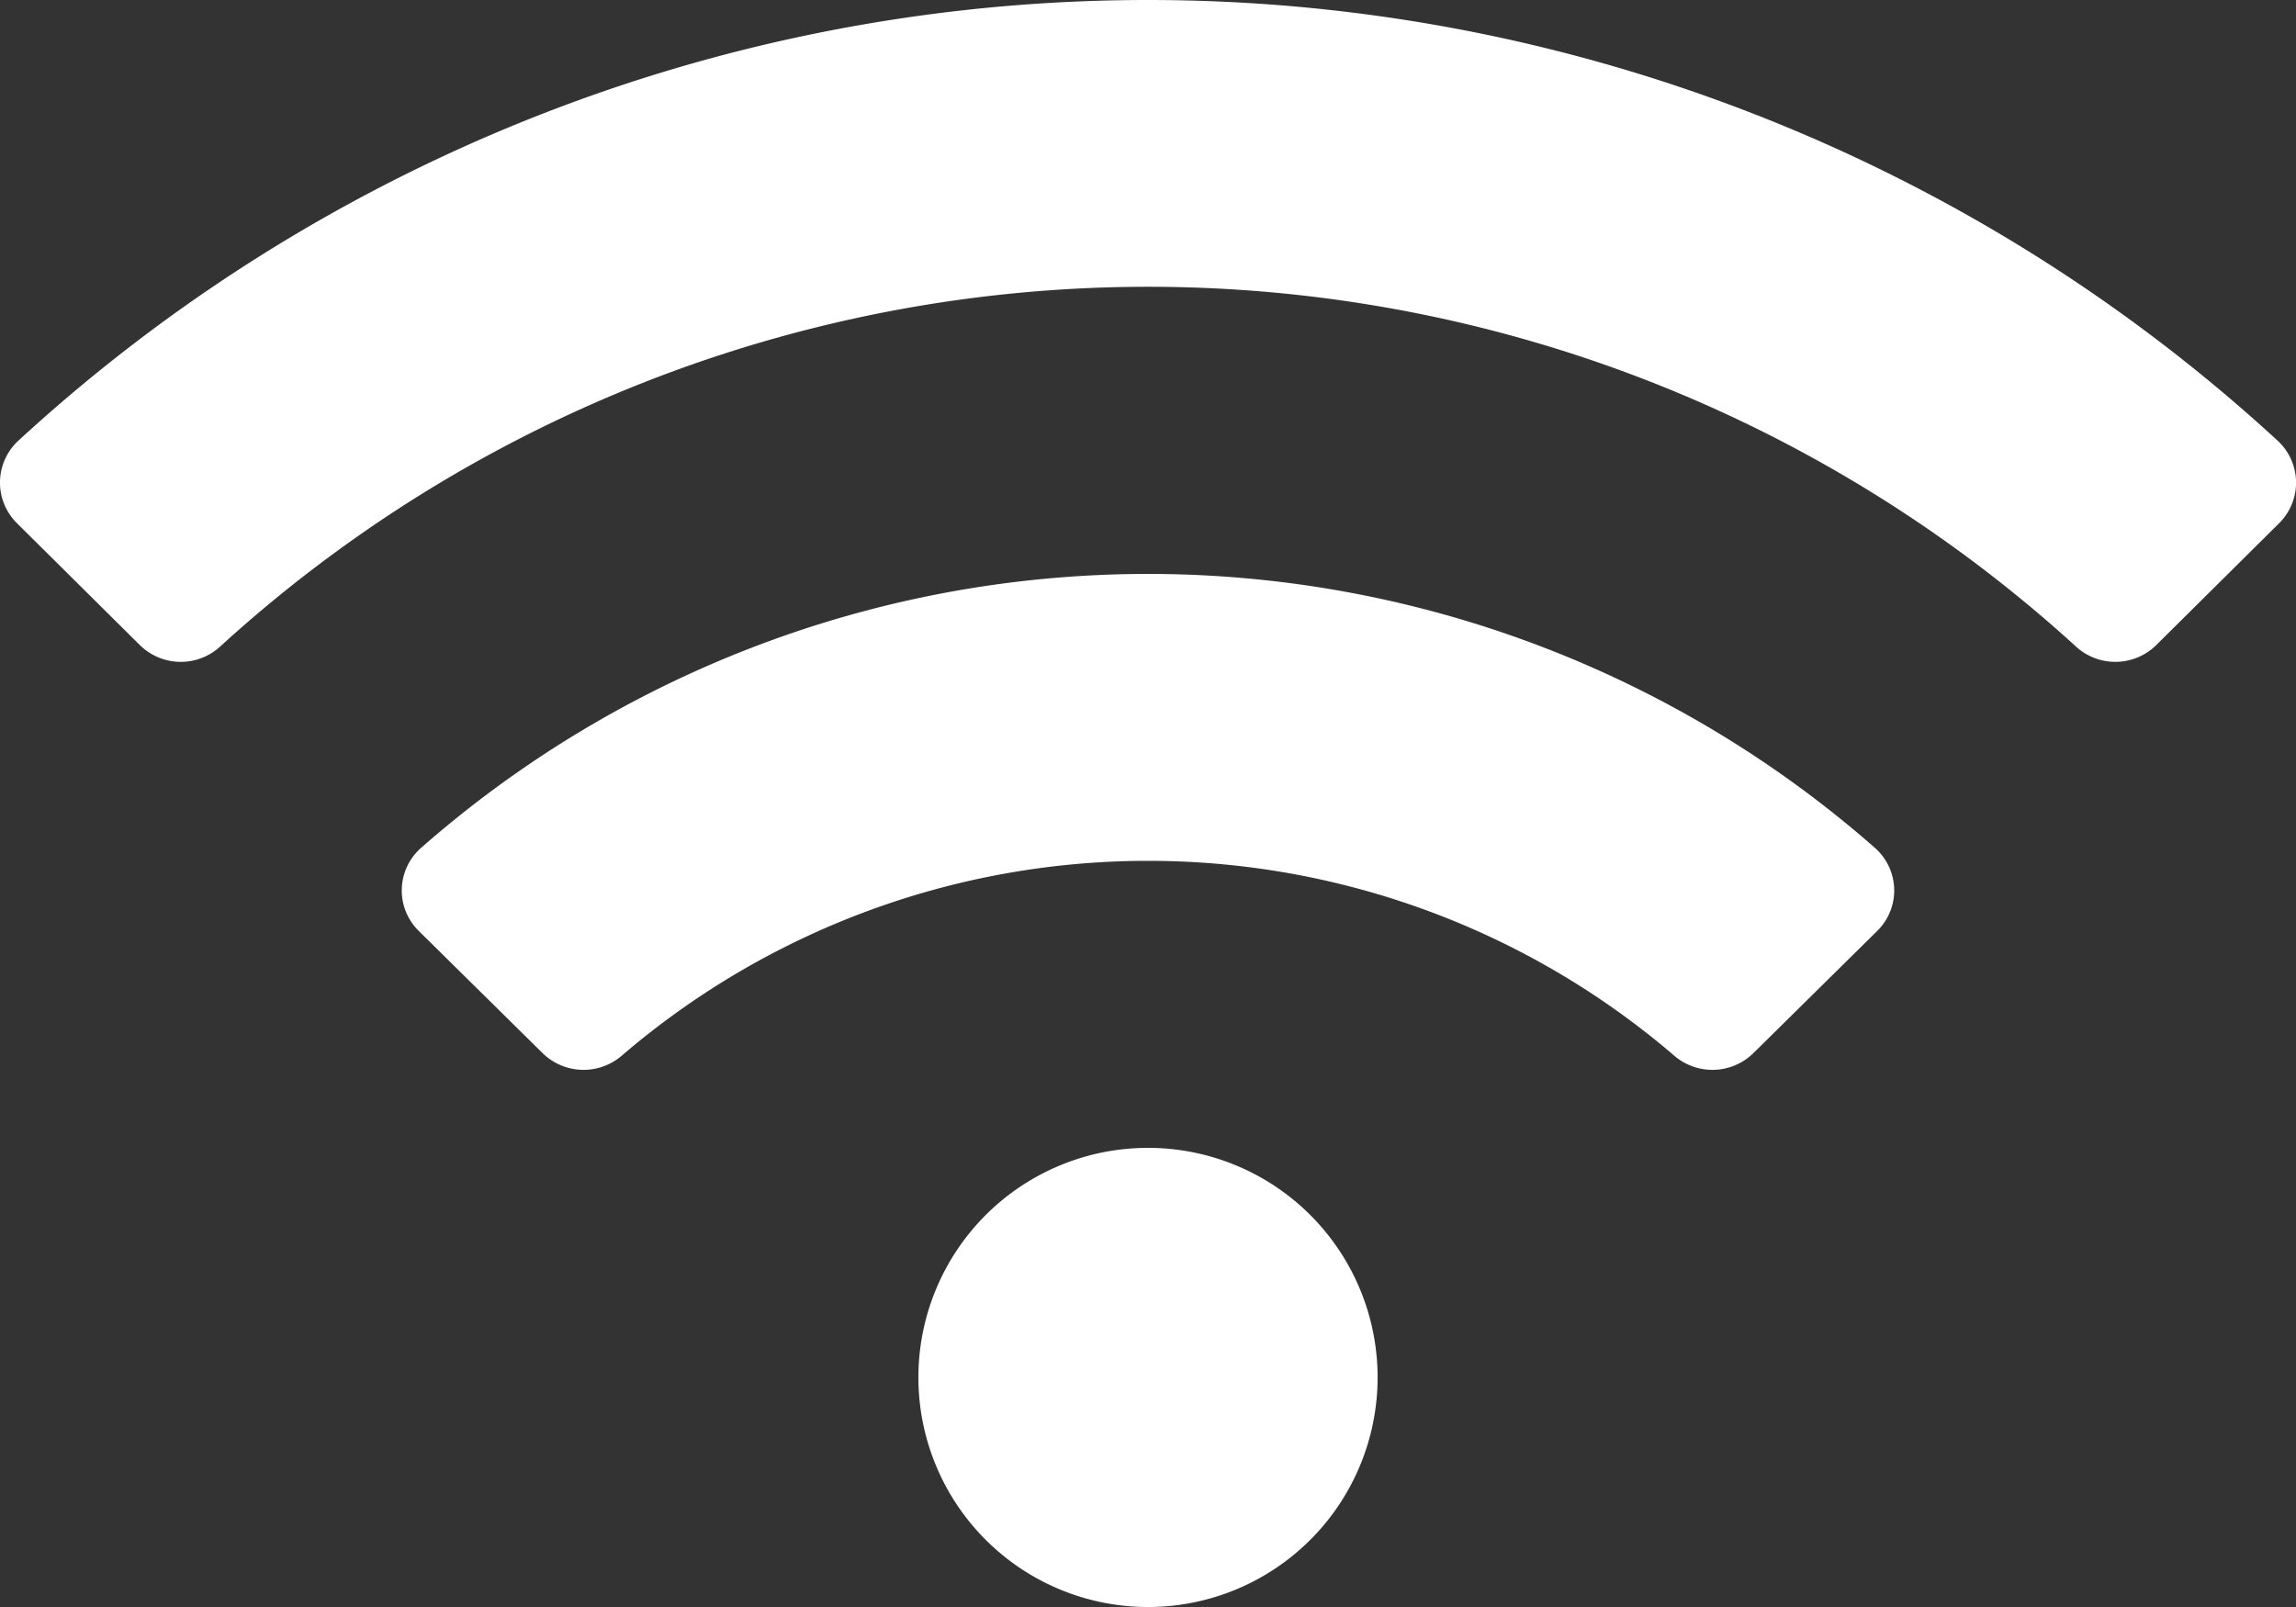 <svg xmlns="http://www.w3.org/2000/svg" width="136.416" height="95.491" viewBox="0 0 136.416 95.491"><rect x="0" y="0" width="136.416" height="95.491" fill="#333333" stroke="none"/><path d="M135.331,28.442a99.106,99.106,0,0,0-134.246,0,3.388,3.388,0,0,0-.075,4.9l7.3,7.241a3.461,3.461,0,0,0,4.775.081,81.778,81.778,0,0,1,110.252,0,3.463,3.463,0,0,0,4.775-.081l7.3-7.241A3.39,3.39,0,0,0,135.331,28.442ZM68.208,70.458A13.642,13.642,0,1,0,81.85,84.1,13.641,13.641,0,0,0,68.208,70.458Zm43.2-17.817a65.437,65.437,0,0,0-86.4,0,3.369,3.369,0,0,0-.121,4.934l7.341,7.245a3.479,3.479,0,0,0,4.7.171,48.007,48.007,0,0,1,62.558,0,3.477,3.477,0,0,0,4.7-.171l7.341-7.245A3.369,3.369,0,0,0,111.407,52.641Z" transform="translate(0 -2.25)" fill="#fff"/></svg>
